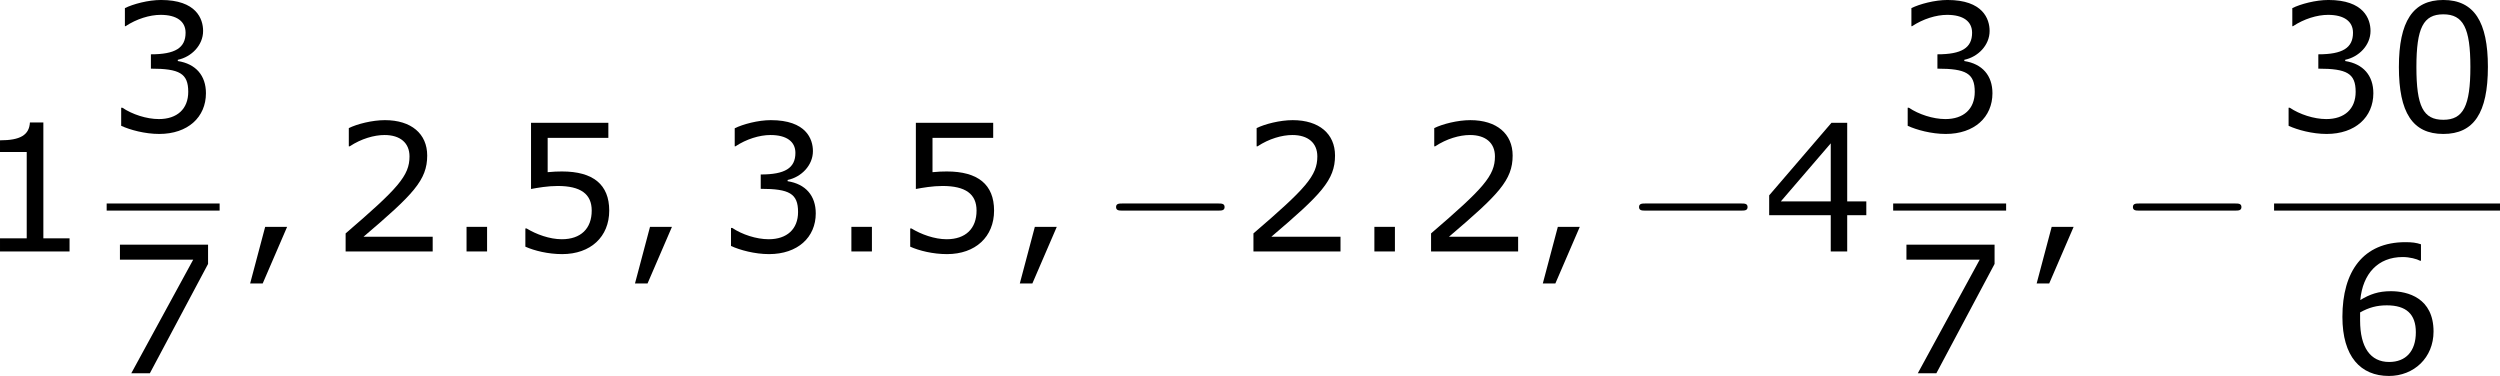 <?xml version='1.0' encoding='UTF-8'?>
<!-- Generated by CodeCogs with dvisvgm 3.2.2 -->
<svg version='1.1' xmlns='http://www.w3.org/2000/svg' xmlns:xlink='http://www.w3.org/1999/xlink' width='190.146pt' height='28.594pt' viewBox='-.632 -.283 190.146 28.594'>
<defs>
<path id='g0-0' d='M7.878-2.75C8.082-2.75 8.297-2.75 8.297-2.989S8.082-3.228 7.878-3.228H1.411C1.207-3.228 .992-3.228 .992-2.989S1.207-2.75 1.411-2.75H7.878Z'/>
<path id='g2-44' d='M3.347-1.656H1.87L.858 2.156H1.703L3.347-1.656Z'/>
<path id='g2-46' d='M2.859 0V-1.656H1.477V0H2.859Z'/>
<path id='g2-48' d='M6.789-4.335C6.789-7.349 5.872-8.838 3.788-8.838C1.739-8.838 .798-7.396 .798-4.324C.798-1.263 1.715 .179 3.788 .179C5.836 .179 6.789-1.227 6.789-4.335ZM5.61-4.335C5.61-1.703 5.133-.774 3.788-.774C2.43-.774 1.977-1.691 1.977-4.324S2.442-7.873 3.788-7.873S5.61-6.944 5.61-4.335Z'/>
<path id='g2-49' d='M6.301 0V-.881H4.538V-8.683H3.633C3.585-7.837 2.99-7.48 1.62-7.48V-6.694H3.418V-.881H1.62V0H6.301Z'/>
<path id='g2-50' d='M6.801 0V-.989H2.144C5.491-3.835 6.432-4.8 6.432-6.455C6.432-7.92 5.36-8.838 3.585-8.838C2.728-8.838 1.703-8.576 1.155-8.302V-7.075H1.215C1.989-7.587 2.859-7.837 3.561-7.837C4.621-7.837 5.241-7.301 5.241-6.396C5.241-5.098 4.478-4.252 .941-1.215V0H6.801Z'/>
<path id='g2-51' d='M6.682-2.561C6.682-3.752 6.003-4.538 4.788-4.728V-4.812C5.705-5.002 6.491-5.789 6.491-6.753C6.491-7.563 6.039-8.838 3.657-8.838C2.799-8.838 1.775-8.564 1.227-8.29V-7.075H1.274C2.013-7.563 2.894-7.837 3.633-7.837C4.717-7.837 5.312-7.396 5.312-6.634C5.312-5.61 4.609-5.181 2.978-5.181V-4.216C4.907-4.216 5.491-3.895 5.491-2.656C5.491-1.501 4.74-.822 3.514-.822C2.68-.822 1.715-1.143 1.06-1.584H.977V-.369C1.572-.095 2.573 .179 3.537 .179C5.467 .179 6.682-.953 6.682-2.561Z'/>
<path id='g2-52' d='M6.991-2.442V-3.371H5.705V-8.659H4.645L.453-3.776V-2.442H4.597V0H5.705V-2.442H6.991ZM4.597-3.371H1.239L4.597-7.277V-3.371Z'/>
<path id='g2-53' d='M6.729-2.751C6.729-4.502 5.646-5.384 3.549-5.384C3.287-5.384 2.918-5.372 2.585-5.336V-7.647H6.67V-8.659H1.465V-4.204C1.918-4.288 2.585-4.407 3.263-4.407C4.8-4.407 5.55-3.871 5.55-2.751C5.55-1.536 4.812-.822 3.537-.822C2.716-.822 1.81-1.155 1.167-1.548H1.084V-.322C1.691-.048 2.62 .179 3.561 .179C5.479 .179 6.729-.989 6.729-2.751Z'/>
<path id='g2-54' d='M6.932-2.811C6.932-5.074 5.193-5.526 4.061-5.526C3.228-5.526 2.656-5.324 2.001-4.931C2.168-6.706 3.192-7.825 4.859-7.825C5.324-7.825 5.812-7.694 6.027-7.575H6.086V-8.683C5.765-8.79 5.491-8.826 5.038-8.826C2.192-8.826 .798-6.86 .798-3.799C.798-1.12 2.025 .179 3.93 .179C5.61 .179 6.932-1.048 6.932-2.811ZM5.741-2.763C5.741-1.477 5.062-.762 3.942-.762C2.68-.762 1.989-1.751 1.989-3.549V-4.097C2.585-4.431 3.121-4.574 3.788-4.574C5.098-4.574 5.741-3.978 5.741-2.763Z'/>
<path id='g2-55' d='M6.825-7.361V-8.659H.893V-7.647H5.824L1.656 0H2.906L6.825-7.361Z'/>
</defs>
<g id='page1' transform='matrix(1.13 0 0 1.13 -169.231 -75.748)'>
<use x='147.583' y='83.708' xlink:href='#g2-49'/>
<use x='156.382' y='75.62' xlink:href='#g2-51'/>
<rect x='156.382' y='80.48' height='.478' width='7.603'/>
<use x='156.382' y='91.909' xlink:href='#g2-55'/>
<use x='165.181' y='83.708' xlink:href='#g2-44'/>
<use x='171.525' y='83.708' xlink:href='#g2-50'/>
<use x='179.128' y='83.708' xlink:href='#g2-46'/>
<use x='183.48' y='83.708' xlink:href='#g2-53'/>
<use x='191.084' y='83.708' xlink:href='#g2-44'/>
<use x='197.428' y='83.708' xlink:href='#g2-51'/>
<use x='205.031' y='83.708' xlink:href='#g2-46'/>
<use x='209.383' y='83.708' xlink:href='#g2-53'/>
<use x='216.986' y='83.708' xlink:href='#g2-44'/>
<use x='223.331' y='83.708' xlink:href='#g0-0'/>
<use x='232.629' y='83.708' xlink:href='#g2-50'/>
<use x='240.233' y='83.708' xlink:href='#g2-46'/>
<use x='244.584' y='83.708' xlink:href='#g2-50'/>
<use x='252.188' y='83.708' xlink:href='#g2-44'/>
<use x='258.532' y='83.708' xlink:href='#g0-0'/>
<use x='267.83' y='83.708' xlink:href='#g2-52'/>
<use x='276.629' y='75.62' xlink:href='#g2-51'/>
<rect x='276.629' y='80.48' height='.478' width='7.603'/>
<use x='276.629' y='91.909' xlink:href='#g2-55'/>
<use x='285.428' y='83.708' xlink:href='#g2-44'/>
<use x='291.773' y='83.708' xlink:href='#g0-0'/>
<use x='302.267' y='75.62' xlink:href='#g2-51'/>
<use x='309.87' y='75.62' xlink:href='#g2-48'/>
<rect x='302.267' y='80.48' height='.478' width='15.207'/>
<use x='306.068' y='91.909' xlink:href='#g2-54'/>
</g>
</svg>